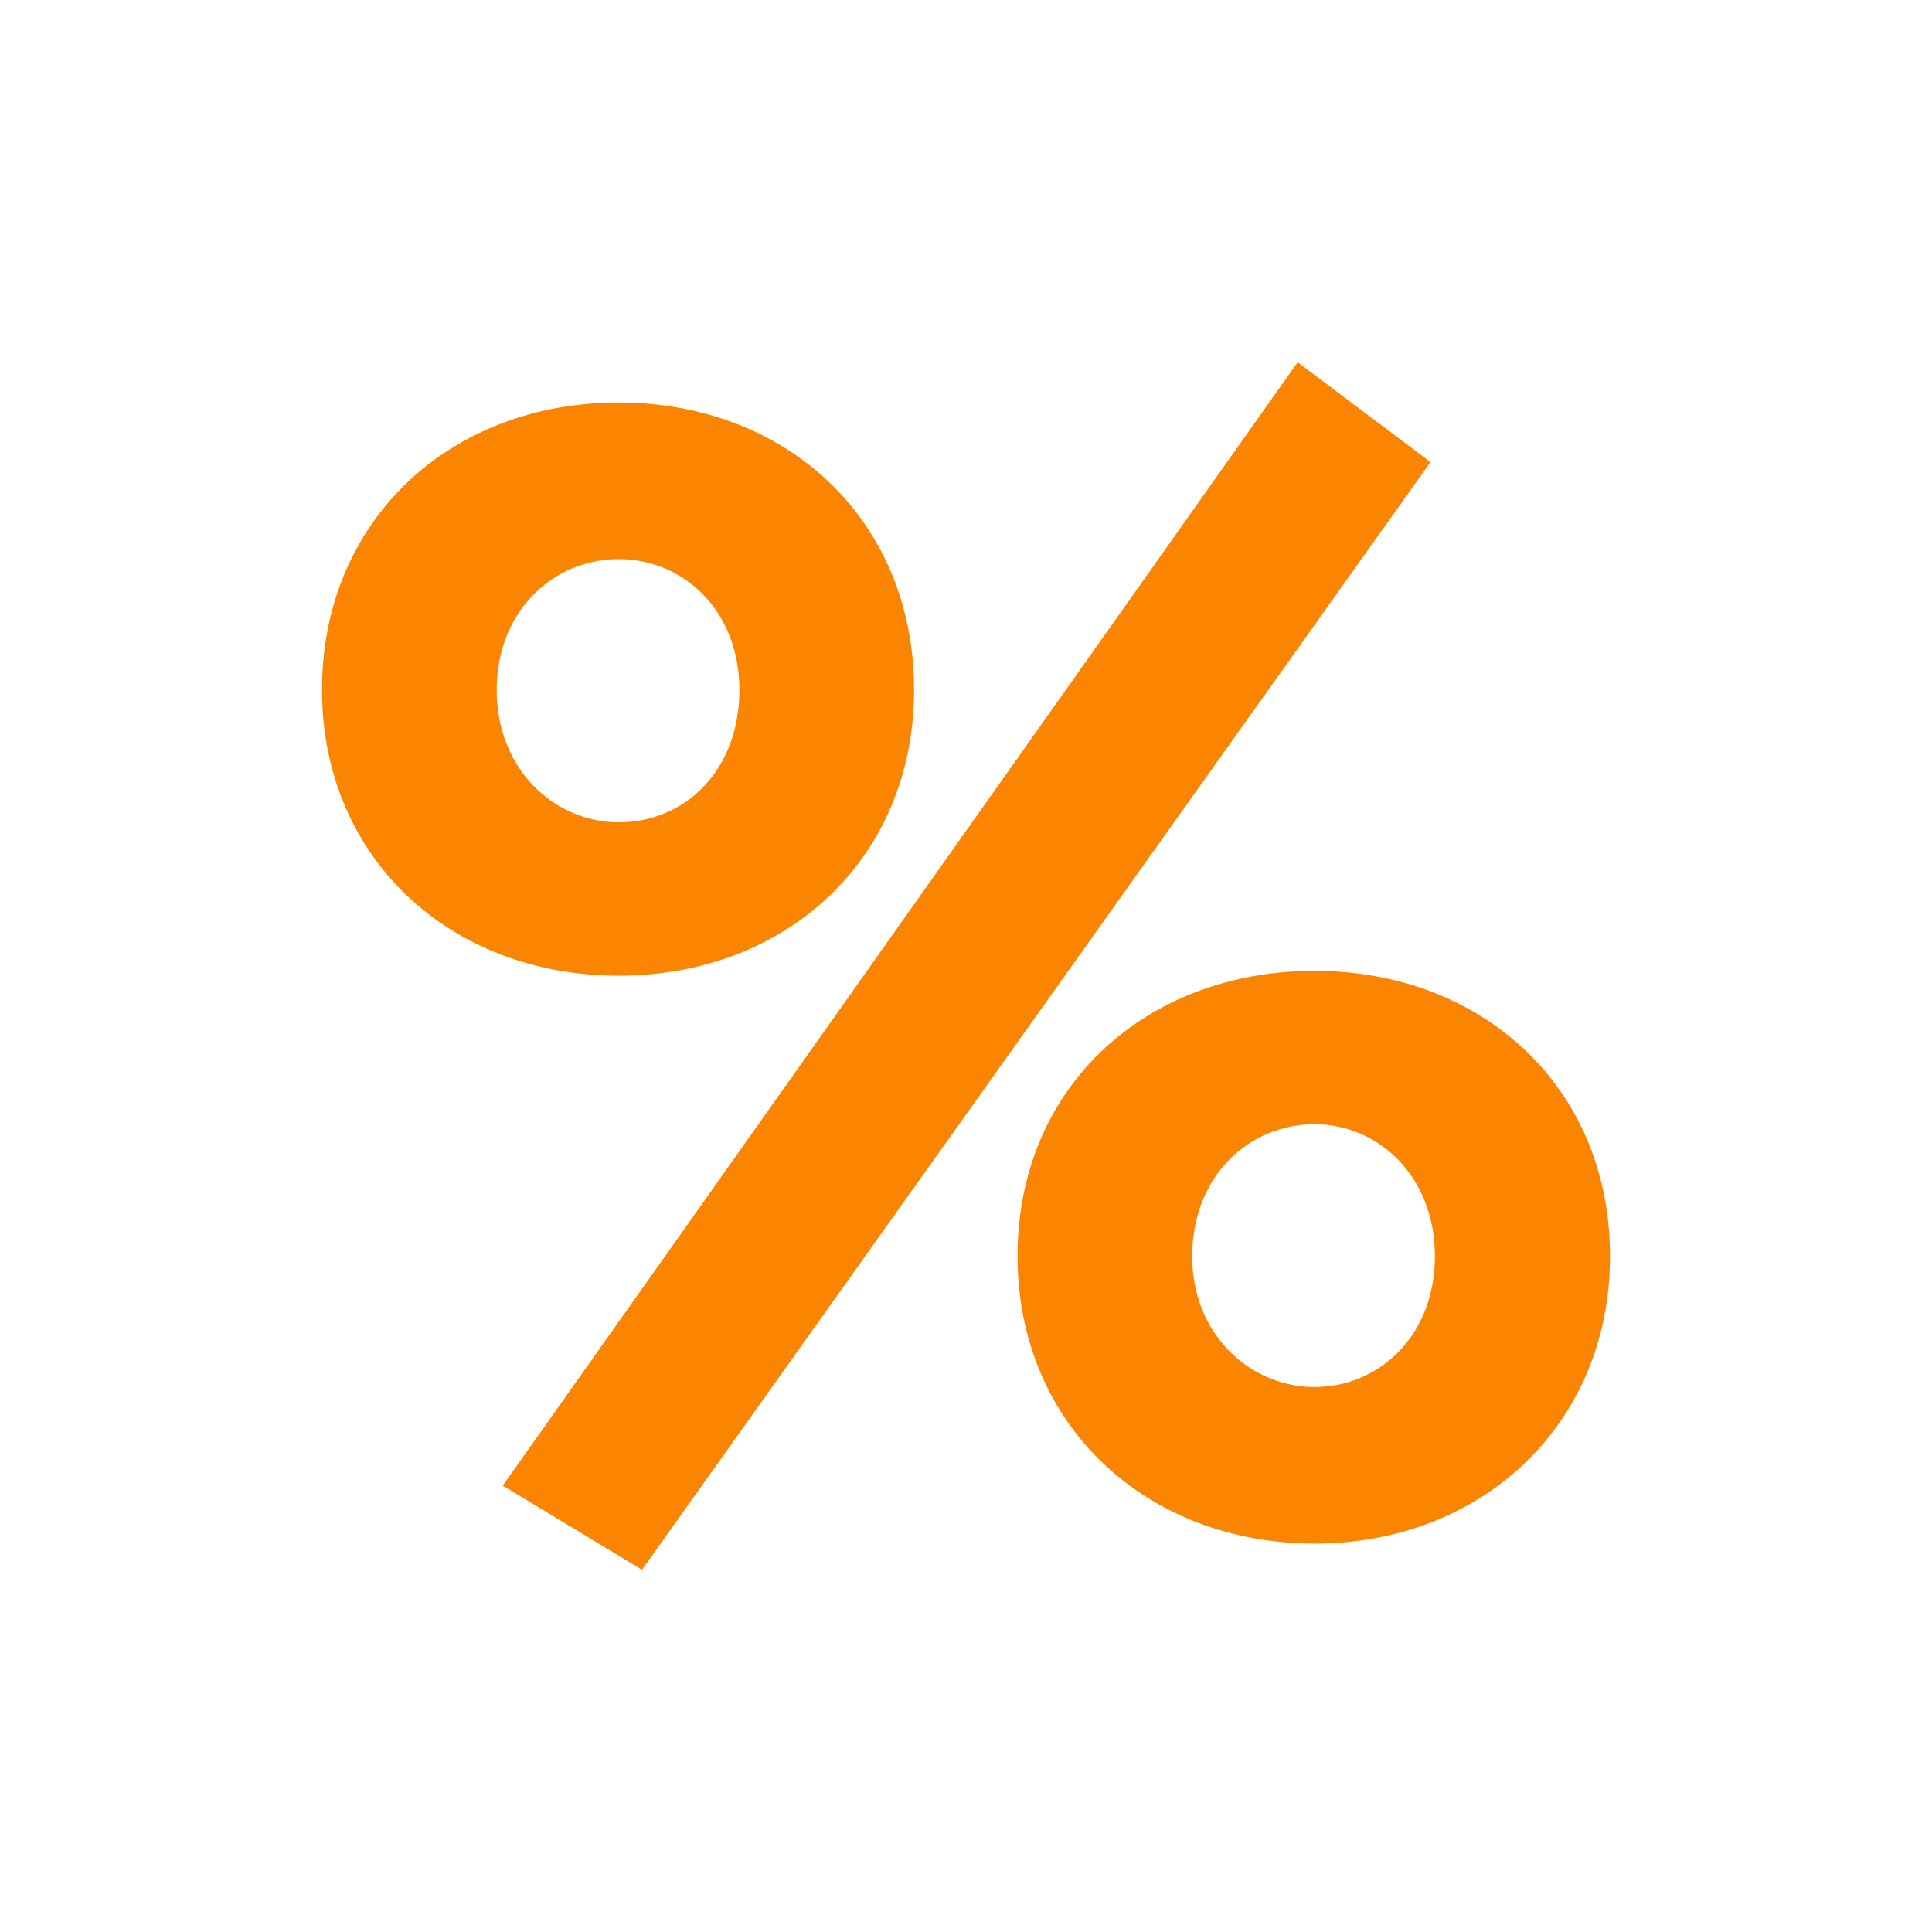 <svg width="48" height="48" viewBox="0 0 48 48" fill="none">
	<rect id="24 / Discount" rx="0" width="47" height="47" transform="translate(0.5 0.5)" fill="#FFFFFF" fill-opacity="0"/>
	<g opacity="0">
		<rect id="Rectangle 18208" width="48" height="48" fill="#C4C4C4" fill-opacity="1"/>
	</g>
	<path id="%" d="M12.49 36.91L15.95 39L35.54 11.48L32.24 9L12.49 36.91ZM8 17.14C8 21.31 11.18 24.24 15.37 24.24C19.56 24.24 22.71 21.31 22.71 17.14C22.71 12.93 19.56 10 15.37 10C11.18 10 8 12.93 8 17.14ZM12.34 17.14C12.34 15.17 13.76 13.89 15.37 13.89C16.98 13.89 18.37 15.17 18.37 17.14C18.37 19.14 17.02 20.43 15.37 20.43C13.8 20.43 12.34 19.14 12.34 17.14ZM25.28 31.21C25.28 35.39 28.47 38.35 32.66 38.35C36.81 38.35 40 35.39 40 31.21C40 27 36.81 24.12 32.66 24.12C28.47 24.12 25.28 27 25.28 31.21ZM29.62 31.21C29.62 29.21 31.04 27.93 32.66 27.93C34.23 27.93 35.65 29.21 35.65 31.21C35.65 33.18 34.27 34.46 32.66 34.46C31.08 34.46 29.62 33.18 29.62 31.21Z" fill="#FB8500" fill-opacity="1" fill-rule="nonzero"/>
</svg>
